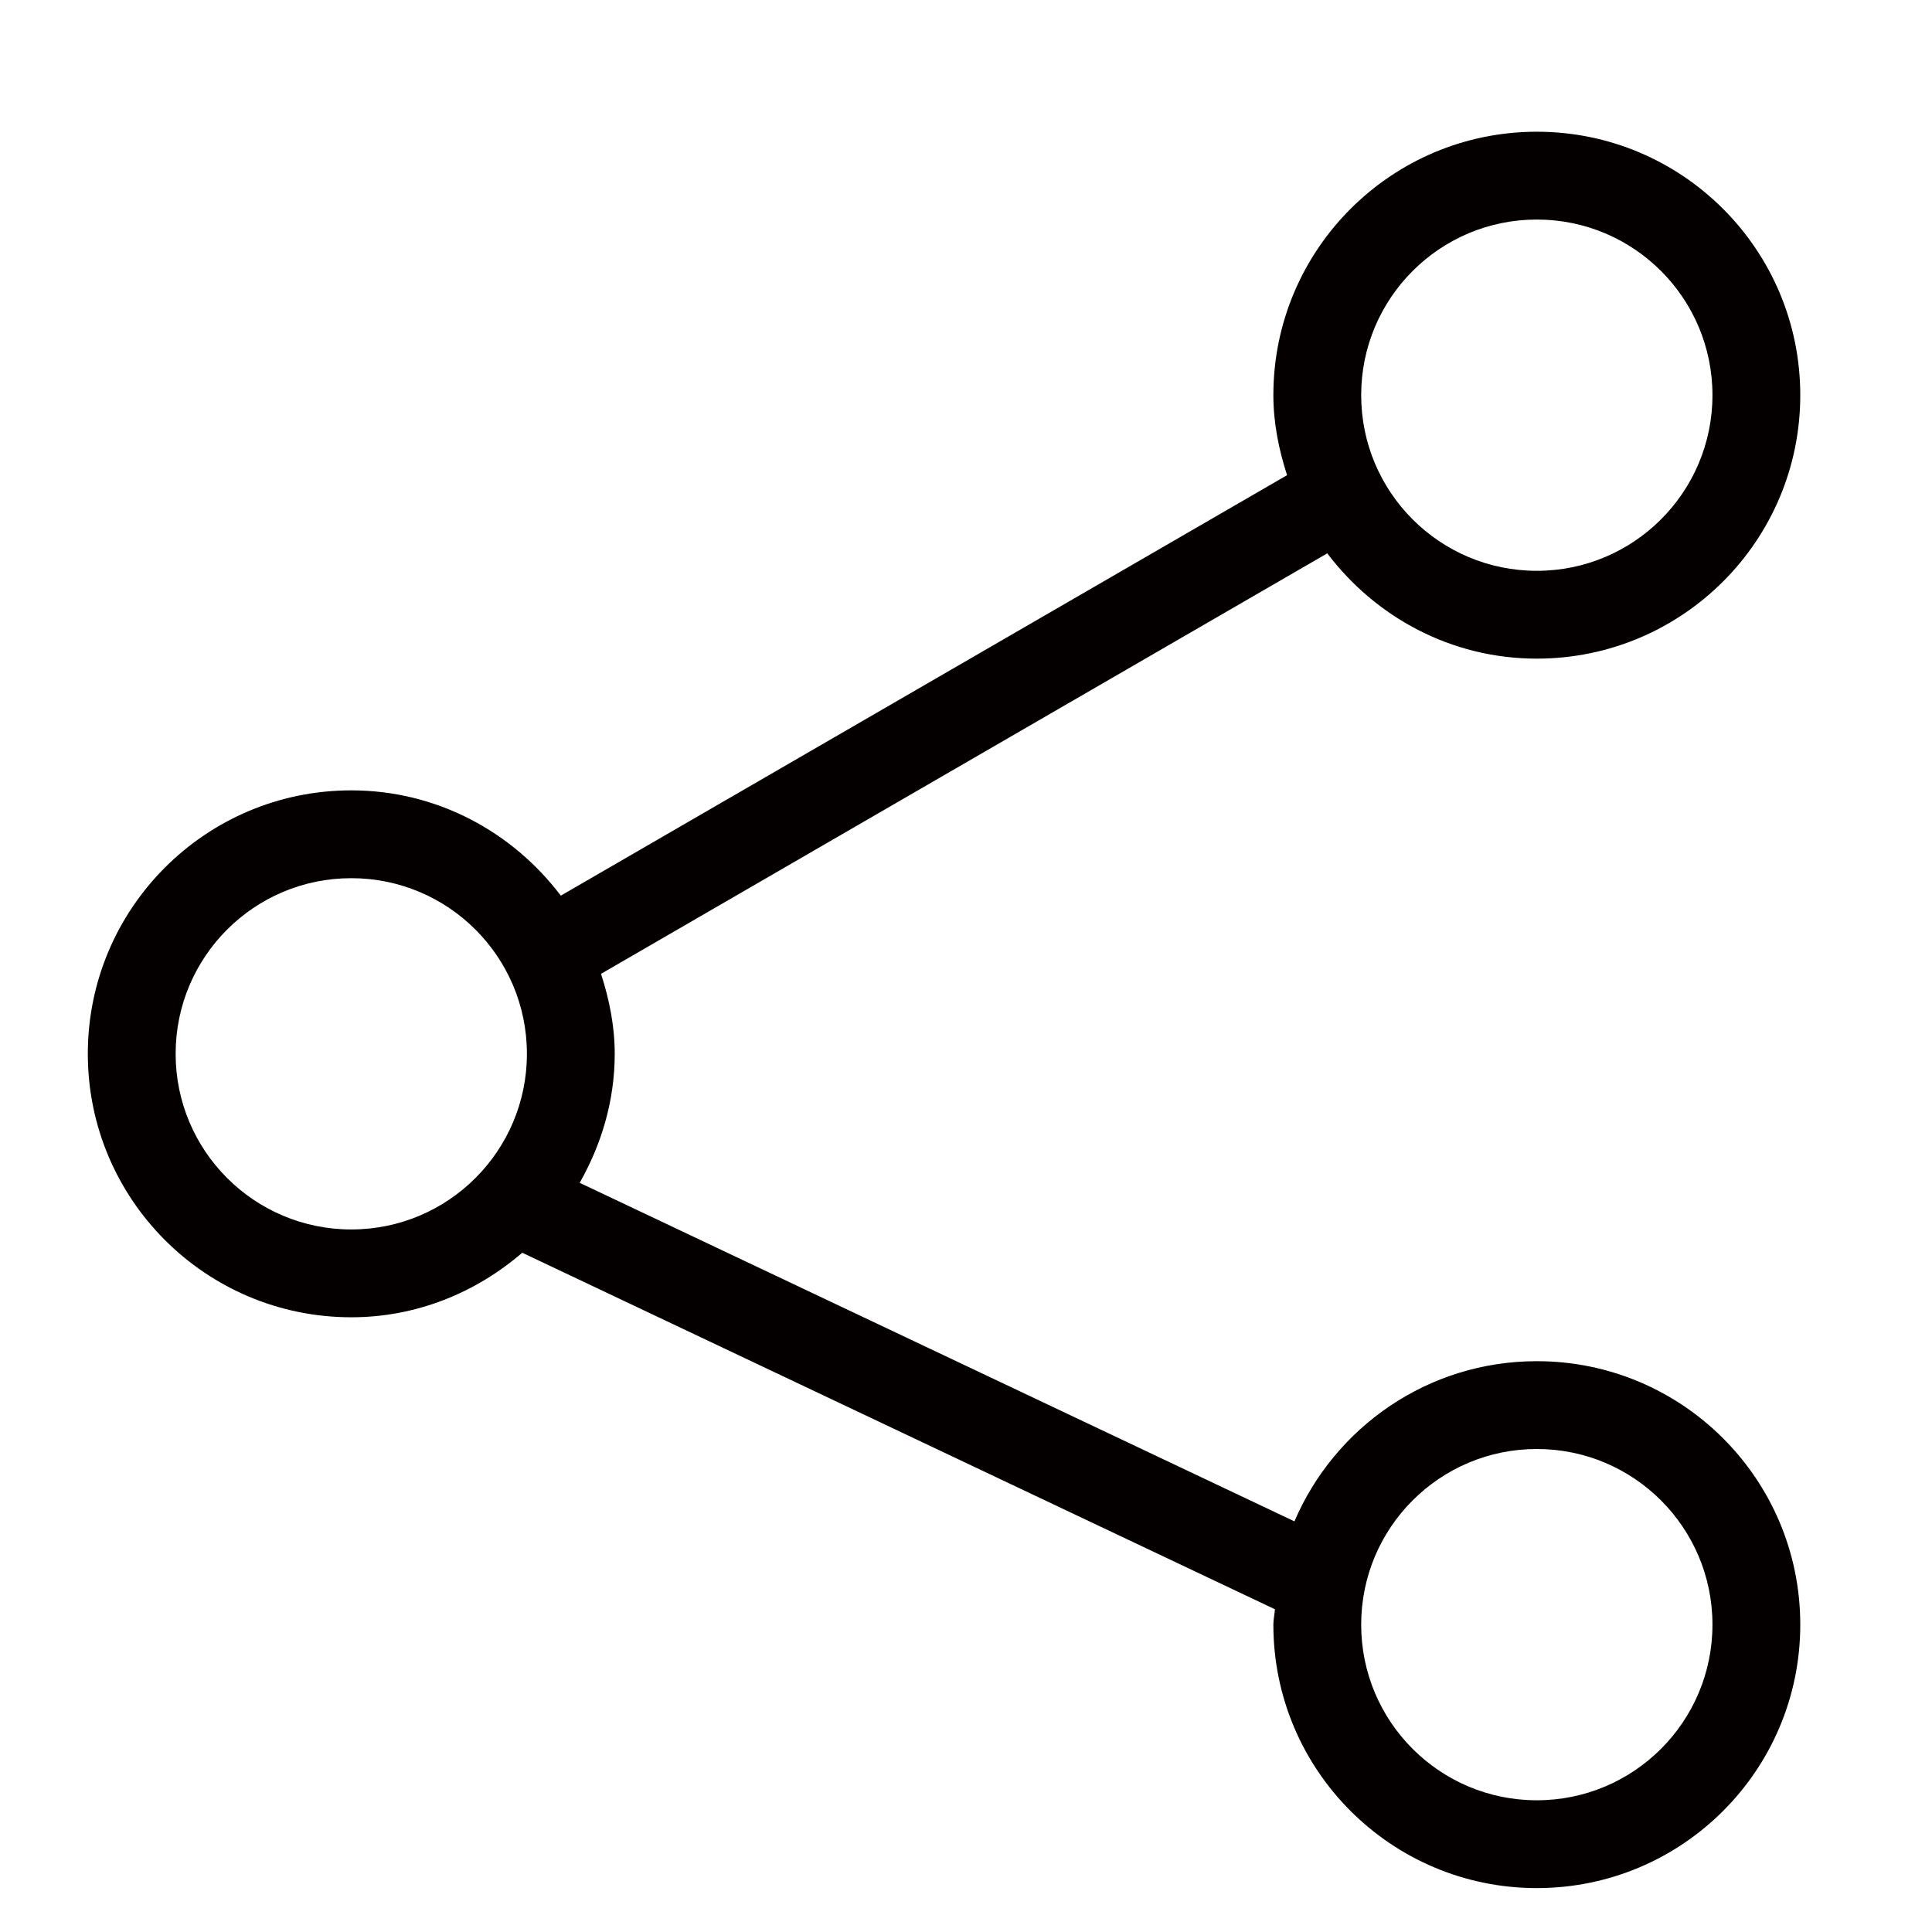 <?xml version="1.0" encoding="utf-8"?>
<!-- Generator: Adobe Illustrator 17.0.0, SVG Export Plug-In . SVG Version: 6.00 Build 0)  -->
<!DOCTYPE svg PUBLIC "-//W3C//DTD SVG 1.1//EN" "http://www.w3.org/Graphics/SVG/1.1/DTD/svg11.dtd">
<svg version="1.1" id="图层_1" xmlns="http://www.w3.org/2000/svg" xmlns:xlink="http://www.w3.org/1999/xlink" x="0px" y="0px"
	 width="22px" height="22px" viewBox="0 0 22 22" enable-background="new 0 0 22 22" xml:space="preserve">
<g>
	<g>
		<path fill-rule="evenodd" clip-rule="evenodd" fill="#040000" d="M17.5,15.5c-1.239,0-2.302,0.752-2.76,1.824l-8.139-3.855
			C6.848,13.033,7,12.536,7,12c0-0.32-0.063-0.622-0.156-0.911l8.27-4.788C15.662,7.025,16.522,7.5,17.5,7.5c1.657,0,3-1.343,3-3
			c0-1.657-1.343-3-3-3c-1.657,0-3,1.343-3,3c0,0.32,0.063,0.622,0.156,0.911l-8.27,4.788C5.838,9.475,4.978,9,4,9
			c-1.657,0-3,1.343-3,3c0,1.657,1.343,3,3,3c0.747,0,1.422-0.283,1.947-0.735l8.571,4.06C14.514,18.384,14.5,18.44,14.5,18.5
			c0,1.657,1.343,3,3,3c1.657,0,3-1.343,3-3S19.157,15.5,17.5,15.5z M17.5,2.5c1.105,0,2,0.895,2,2c0,1.104-0.895,2-2,2
			s-2-0.896-2-2C15.5,3.396,16.395,2.5,17.5,2.5z M2,12c0-1.105,0.895-2,2-2s2,0.895,2,2c0,1.104-0.895,2-2,2S2,13.104,2,12z
			 M17.5,20.5c-1.105,0-2-0.895-2-2s0.895-2,2-2s2,0.895,2,2S18.605,20.5,17.5,20.5z"/>
	</g>
</g>
</svg>
